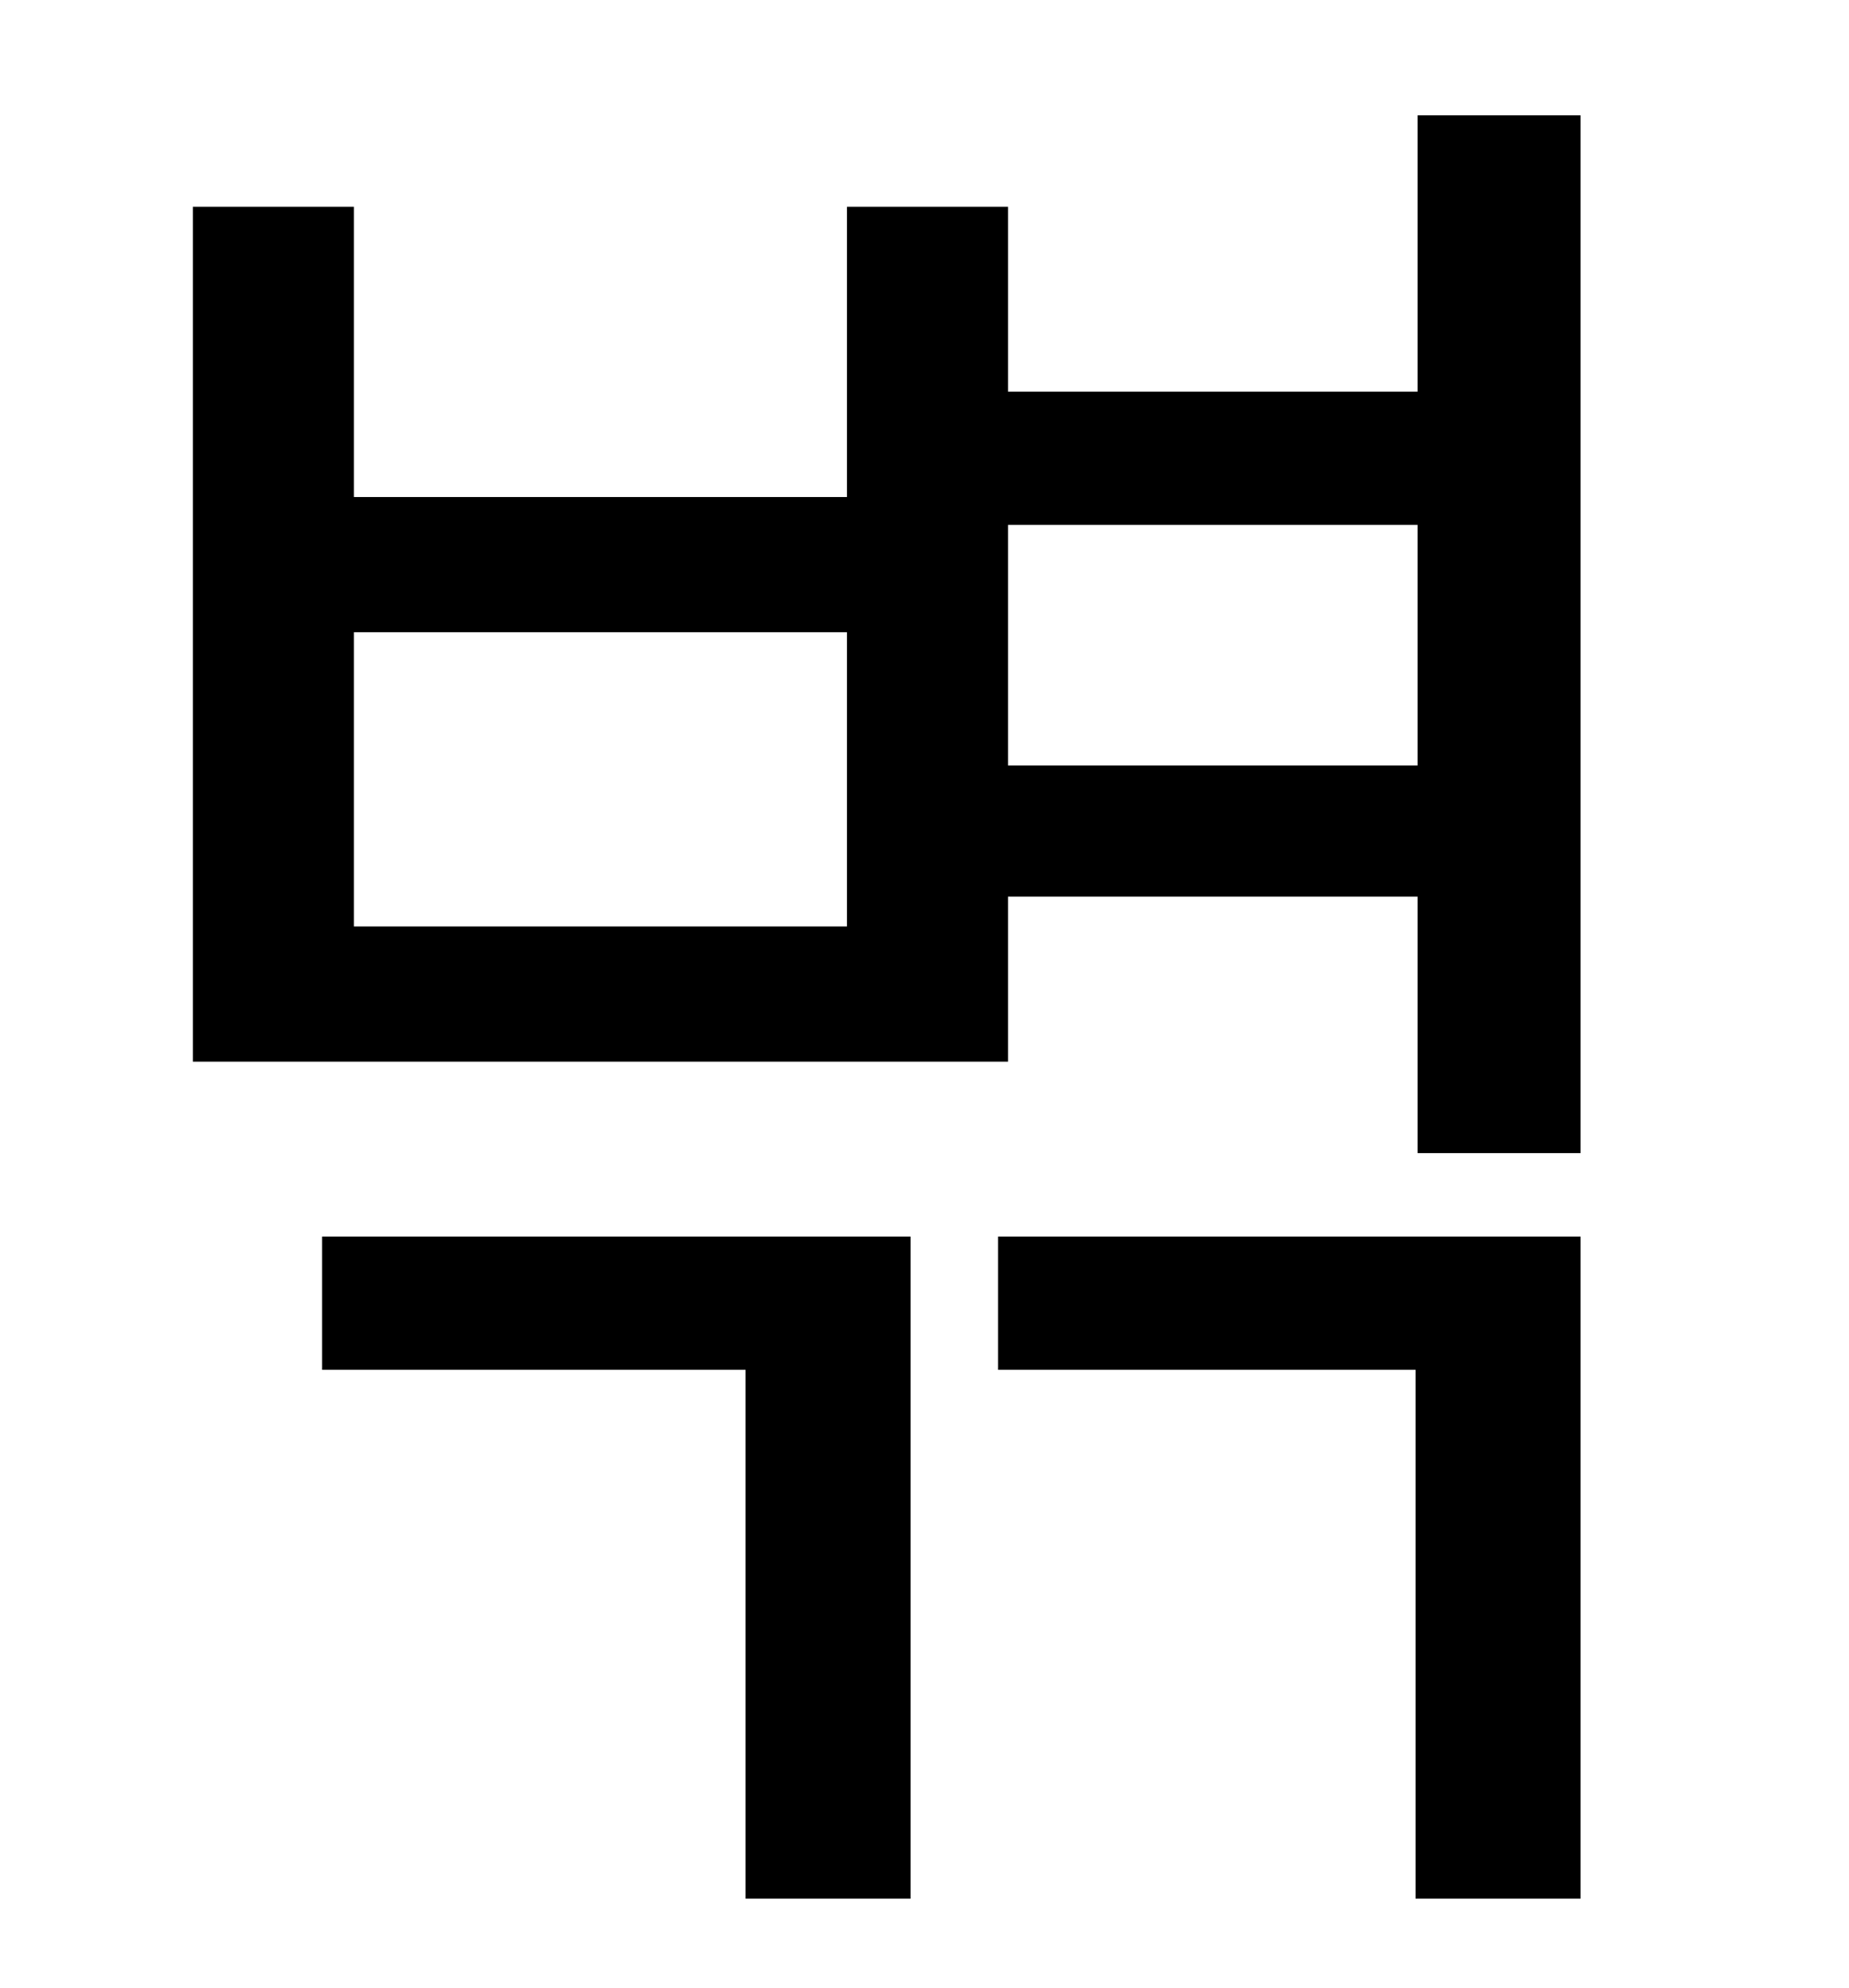 <?xml version="1.0" standalone="no"?>
<!DOCTYPE svg PUBLIC "-//W3C//DTD SVG 1.1//EN" "http://www.w3.org/Graphics/SVG/1.1/DTD/svg11.dtd" >
<svg xmlns="http://www.w3.org/2000/svg" xmlns:xlink="http://www.w3.org/1999/xlink" version="1.1" viewBox="-10 0 930 1000">
   <path fill="currentColor"
d="M152 689v-67h296v333h-83v-266h-213zM492 689v-67h293v333h-83v-266h-210zM497 385h206v-121h-206v121zM416 466v-148h-248v148h248zM703 58h82v522h-82v-129h-206v83h-410v-430h81v146h248v-146h81v93h206v-139z" />
</svg>
